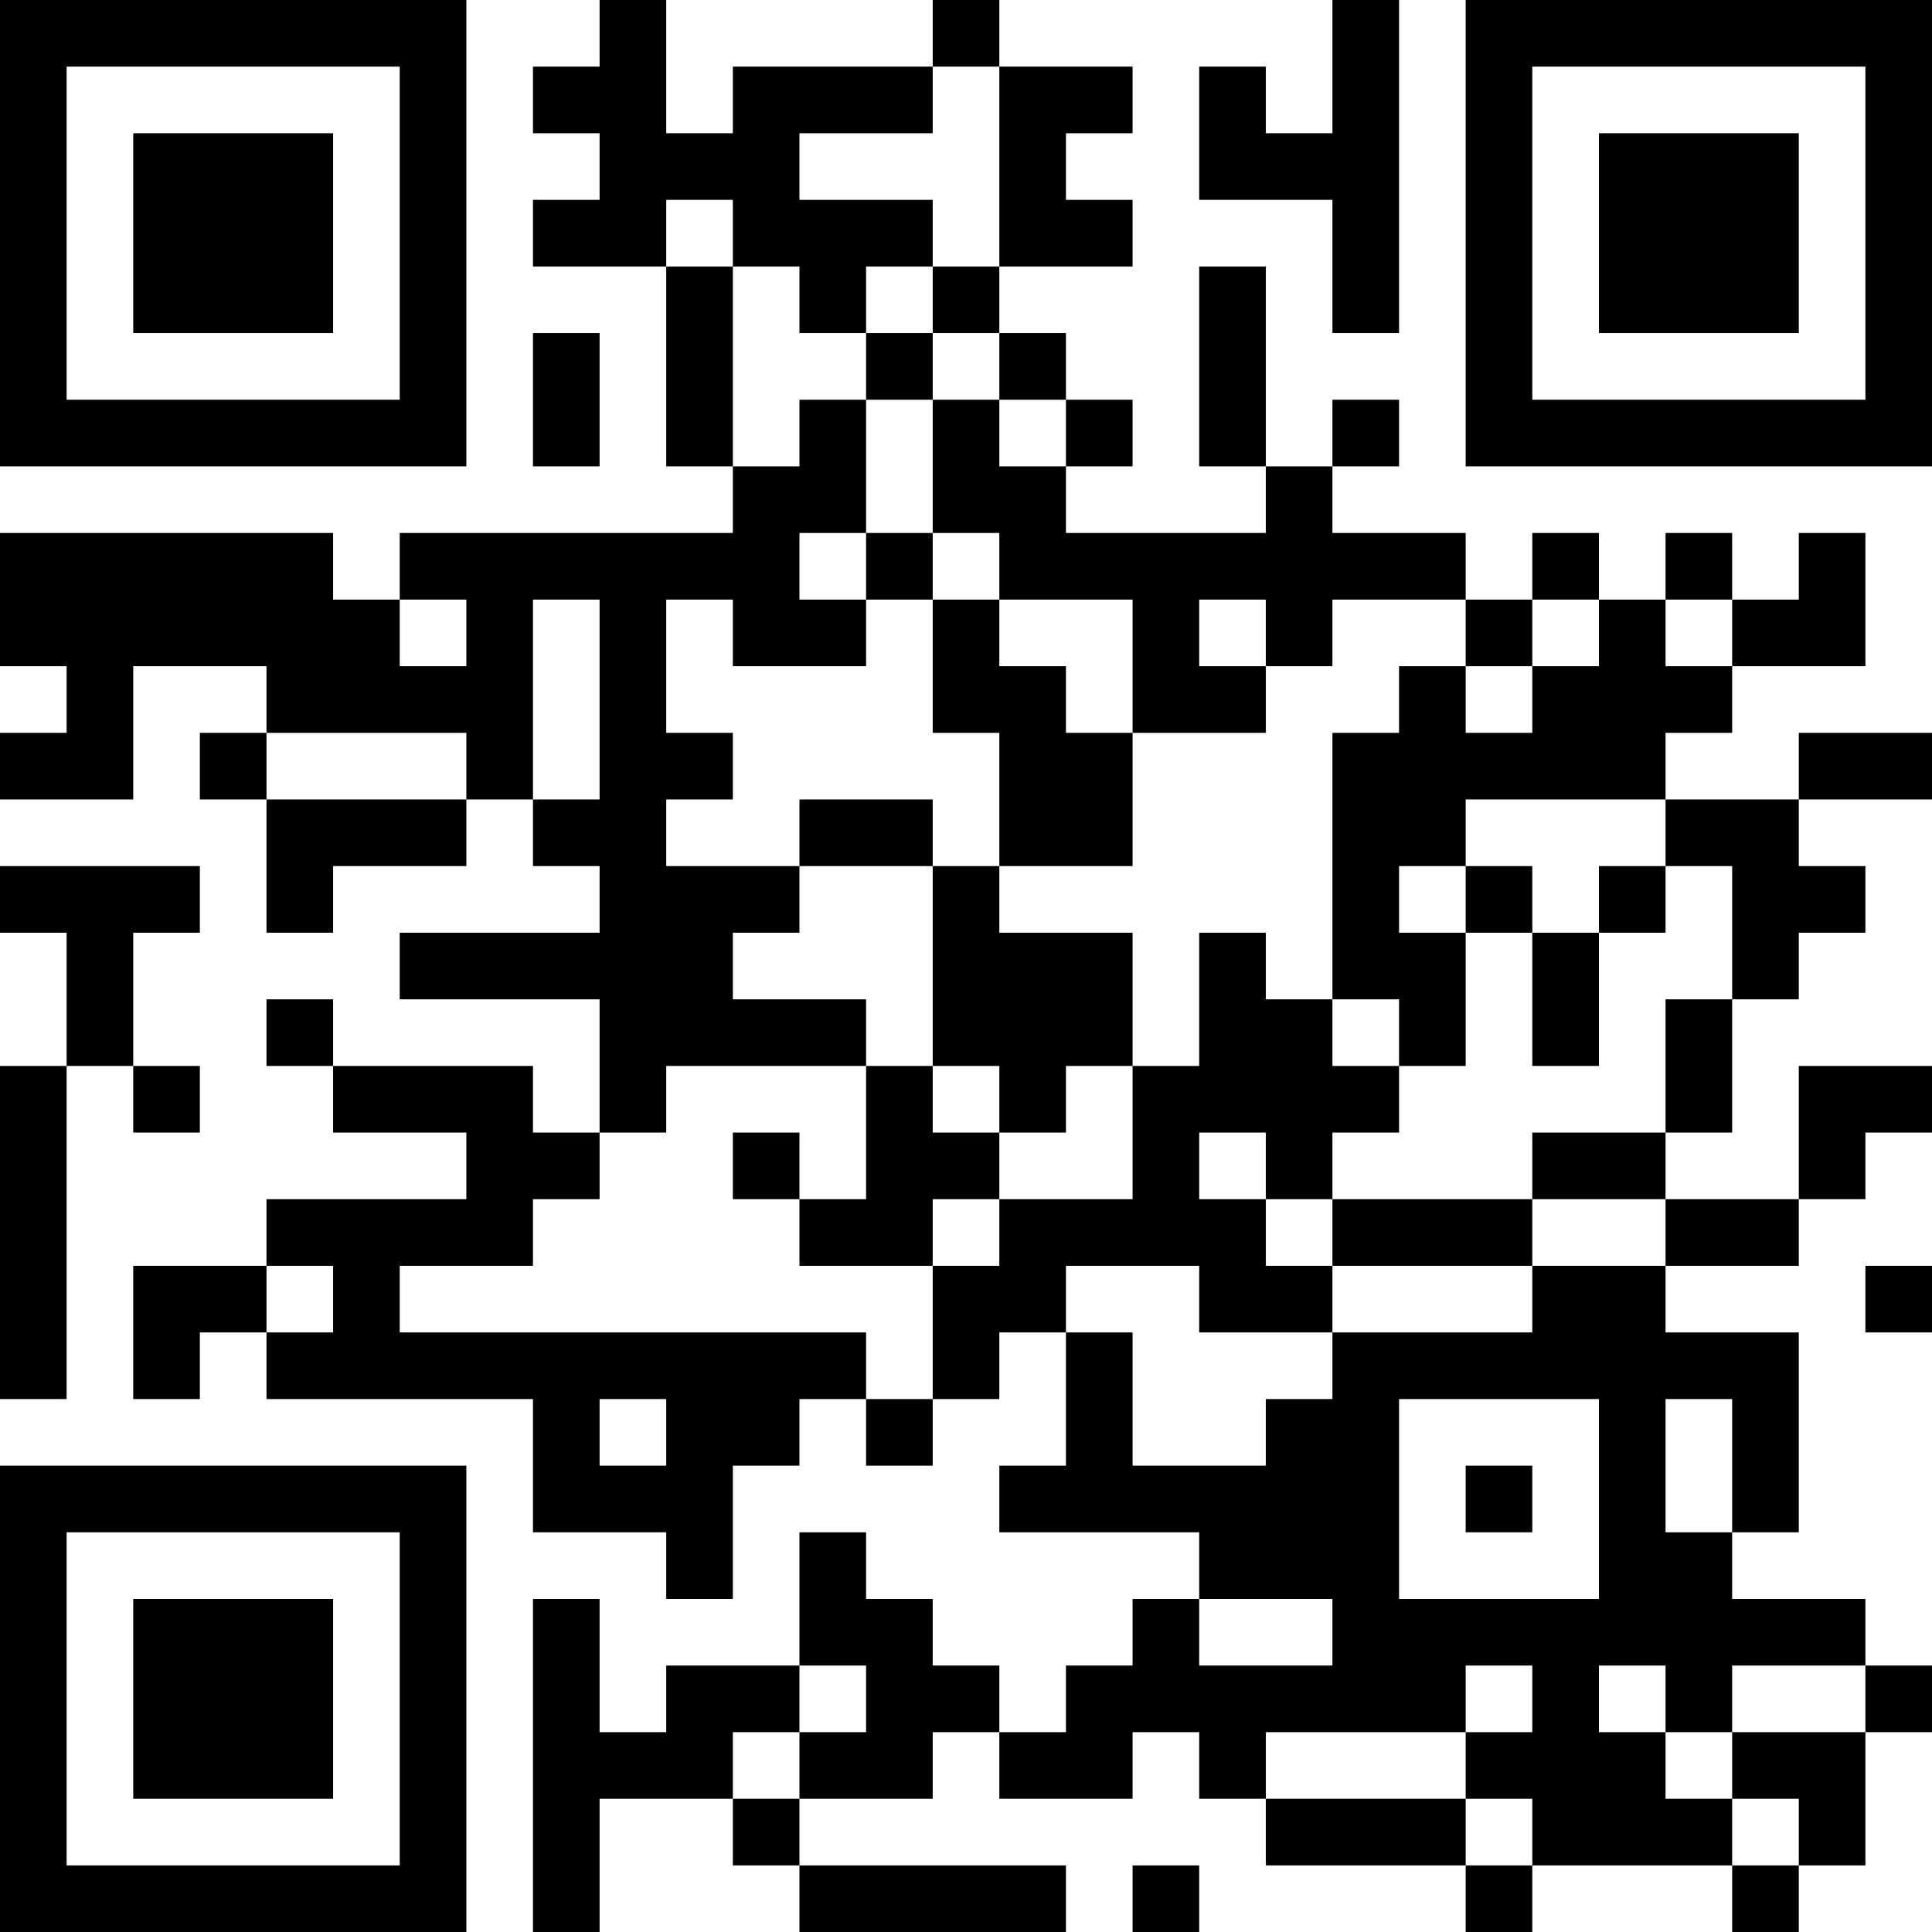 <?xml version="1.0" encoding="UTF-8"?>
<svg xmlns="http://www.w3.org/2000/svg" version="1.1" width="300" height="300" viewBox="0 0 300 300"><rect x="0" y="0" width="300" height="300" fill="#ffffff"/><g transform="scale(10.345)"><g transform="translate(0,0)"><path fill-rule="evenodd" d="M9 0L9 1L8 1L8 2L9 2L9 3L8 3L8 4L10 4L10 7L11 7L11 8L6 8L6 9L5 9L5 8L0 8L0 10L1 10L1 11L0 11L0 12L2 12L2 10L4 10L4 11L3 11L3 12L4 12L4 14L5 14L5 13L7 13L7 12L8 12L8 13L9 13L9 14L6 14L6 15L9 15L9 17L8 17L8 16L5 16L5 15L4 15L4 16L5 16L5 17L7 17L7 18L4 18L4 19L2 19L2 21L3 21L3 20L4 20L4 21L8 21L8 23L10 23L10 24L11 24L11 22L12 22L12 21L13 21L13 22L14 22L14 21L15 21L15 20L16 20L16 22L15 22L15 23L18 23L18 24L17 24L17 25L16 25L16 26L15 26L15 25L14 25L14 24L13 24L13 23L12 23L12 25L10 25L10 26L9 26L9 24L8 24L8 29L9 29L9 27L11 27L11 28L12 28L12 29L16 29L16 28L12 28L12 27L14 27L14 26L15 26L15 27L17 27L17 26L18 26L18 27L19 27L19 28L22 28L22 29L23 29L23 28L26 28L26 29L27 29L27 28L28 28L28 26L29 26L29 25L28 25L28 24L26 24L26 23L27 23L27 20L25 20L25 19L27 19L27 18L28 18L28 17L29 17L29 16L27 16L27 18L25 18L25 17L26 17L26 15L27 15L27 14L28 14L28 13L27 13L27 12L29 12L29 11L27 11L27 12L25 12L25 11L26 11L26 10L28 10L28 8L27 8L27 9L26 9L26 8L25 8L25 9L24 9L24 8L23 8L23 9L22 9L22 8L20 8L20 7L21 7L21 6L20 6L20 7L19 7L19 4L18 4L18 7L19 7L19 8L16 8L16 7L17 7L17 6L16 6L16 5L15 5L15 4L17 4L17 3L16 3L16 2L17 2L17 1L15 1L15 0L14 0L14 1L11 1L11 2L10 2L10 0ZM20 0L20 2L19 2L19 1L18 1L18 3L20 3L20 5L21 5L21 0ZM14 1L14 2L12 2L12 3L14 3L14 4L13 4L13 5L12 5L12 4L11 4L11 3L10 3L10 4L11 4L11 7L12 7L12 6L13 6L13 8L12 8L12 9L13 9L13 10L11 10L11 9L10 9L10 11L11 11L11 12L10 12L10 13L12 13L12 14L11 14L11 15L13 15L13 16L10 16L10 17L9 17L9 18L8 18L8 19L6 19L6 20L13 20L13 21L14 21L14 19L15 19L15 18L17 18L17 16L18 16L18 14L19 14L19 15L20 15L20 16L21 16L21 17L20 17L20 18L19 18L19 17L18 17L18 18L19 18L19 19L20 19L20 20L18 20L18 19L16 19L16 20L17 20L17 22L19 22L19 21L20 21L20 20L23 20L23 19L25 19L25 18L23 18L23 17L25 17L25 15L26 15L26 13L25 13L25 12L22 12L22 13L21 13L21 14L22 14L22 16L21 16L21 15L20 15L20 11L21 11L21 10L22 10L22 11L23 11L23 10L24 10L24 9L23 9L23 10L22 10L22 9L20 9L20 10L19 10L19 9L18 9L18 10L19 10L19 11L17 11L17 9L15 9L15 8L14 8L14 6L15 6L15 7L16 7L16 6L15 6L15 5L14 5L14 4L15 4L15 1ZM8 5L8 7L9 7L9 5ZM13 5L13 6L14 6L14 5ZM13 8L13 9L14 9L14 11L15 11L15 13L14 13L14 12L12 12L12 13L14 13L14 16L13 16L13 18L12 18L12 17L11 17L11 18L12 18L12 19L14 19L14 18L15 18L15 17L16 17L16 16L17 16L17 14L15 14L15 13L17 13L17 11L16 11L16 10L15 10L15 9L14 9L14 8ZM6 9L6 10L7 10L7 9ZM8 9L8 12L9 12L9 9ZM25 9L25 10L26 10L26 9ZM4 11L4 12L7 12L7 11ZM0 13L0 14L1 14L1 16L0 16L0 21L1 21L1 16L2 16L2 17L3 17L3 16L2 16L2 14L3 14L3 13ZM22 13L22 14L23 14L23 16L24 16L24 14L25 14L25 13L24 13L24 14L23 14L23 13ZM14 16L14 17L15 17L15 16ZM20 18L20 19L23 19L23 18ZM4 19L4 20L5 20L5 19ZM28 19L28 20L29 20L29 19ZM9 21L9 22L10 22L10 21ZM21 21L21 24L24 24L24 21ZM25 21L25 23L26 23L26 21ZM22 22L22 23L23 23L23 22ZM18 24L18 25L20 25L20 24ZM12 25L12 26L11 26L11 27L12 27L12 26L13 26L13 25ZM22 25L22 26L19 26L19 27L22 27L22 28L23 28L23 27L22 27L22 26L23 26L23 25ZM24 25L24 26L25 26L25 27L26 27L26 28L27 28L27 27L26 27L26 26L28 26L28 25L26 25L26 26L25 26L25 25ZM17 28L17 29L18 29L18 28ZM0 0L0 7L7 7L7 0ZM1 1L1 6L6 6L6 1ZM2 2L2 5L5 5L5 2ZM22 0L22 7L29 7L29 0ZM23 1L23 6L28 6L28 1ZM24 2L24 5L27 5L27 2ZM0 22L0 29L7 29L7 22ZM1 23L1 28L6 28L6 23ZM2 24L2 27L5 27L5 24Z" fill="#000000"/></g></g></svg>
